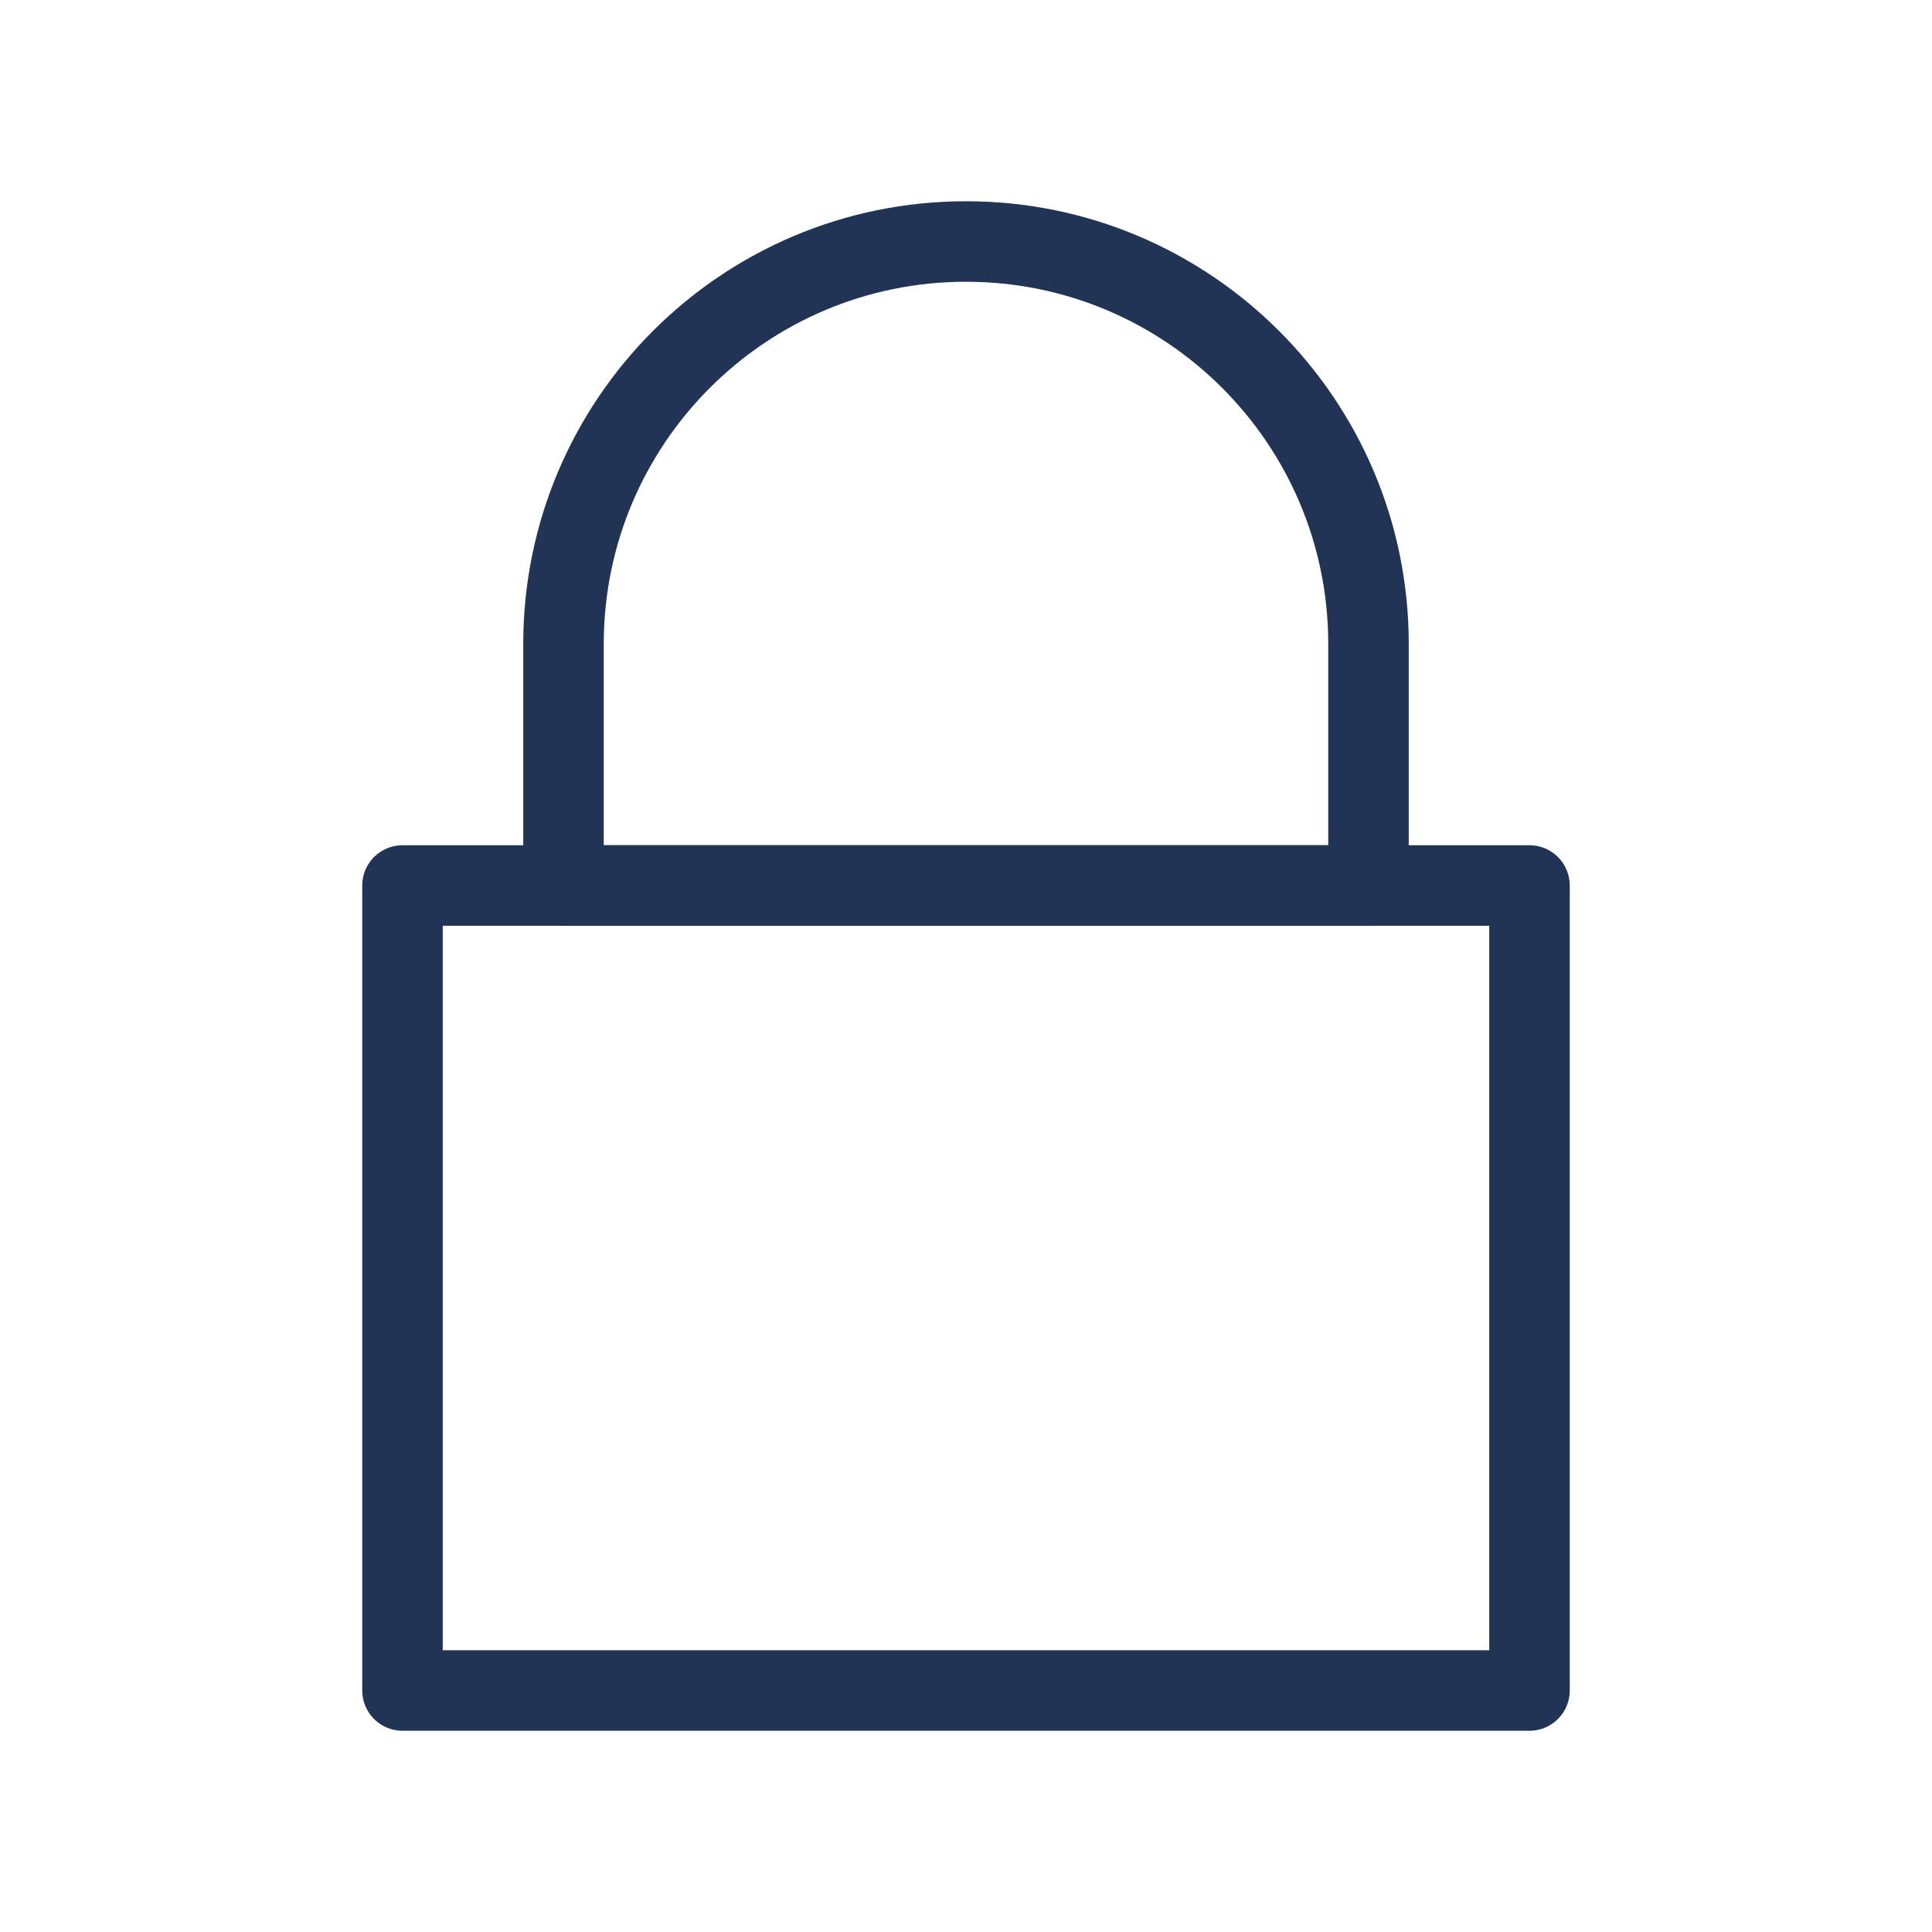 <svg width="24" height="24" viewBox="0 0 24 24" fill="none" xmlns="http://www.w3.org/2000/svg">
<rect x="5" y="11" width="14" height="10" stroke="#213455" stroke-linecap="round" stroke-linejoin="round"/>
<path d="M7 8C7 5.239 9.239 3 12 3V3C14.761 3 17 5.239 17 8V11H7V8Z" stroke="#213455" stroke-linecap="round" stroke-linejoin="round"/>
</svg>
